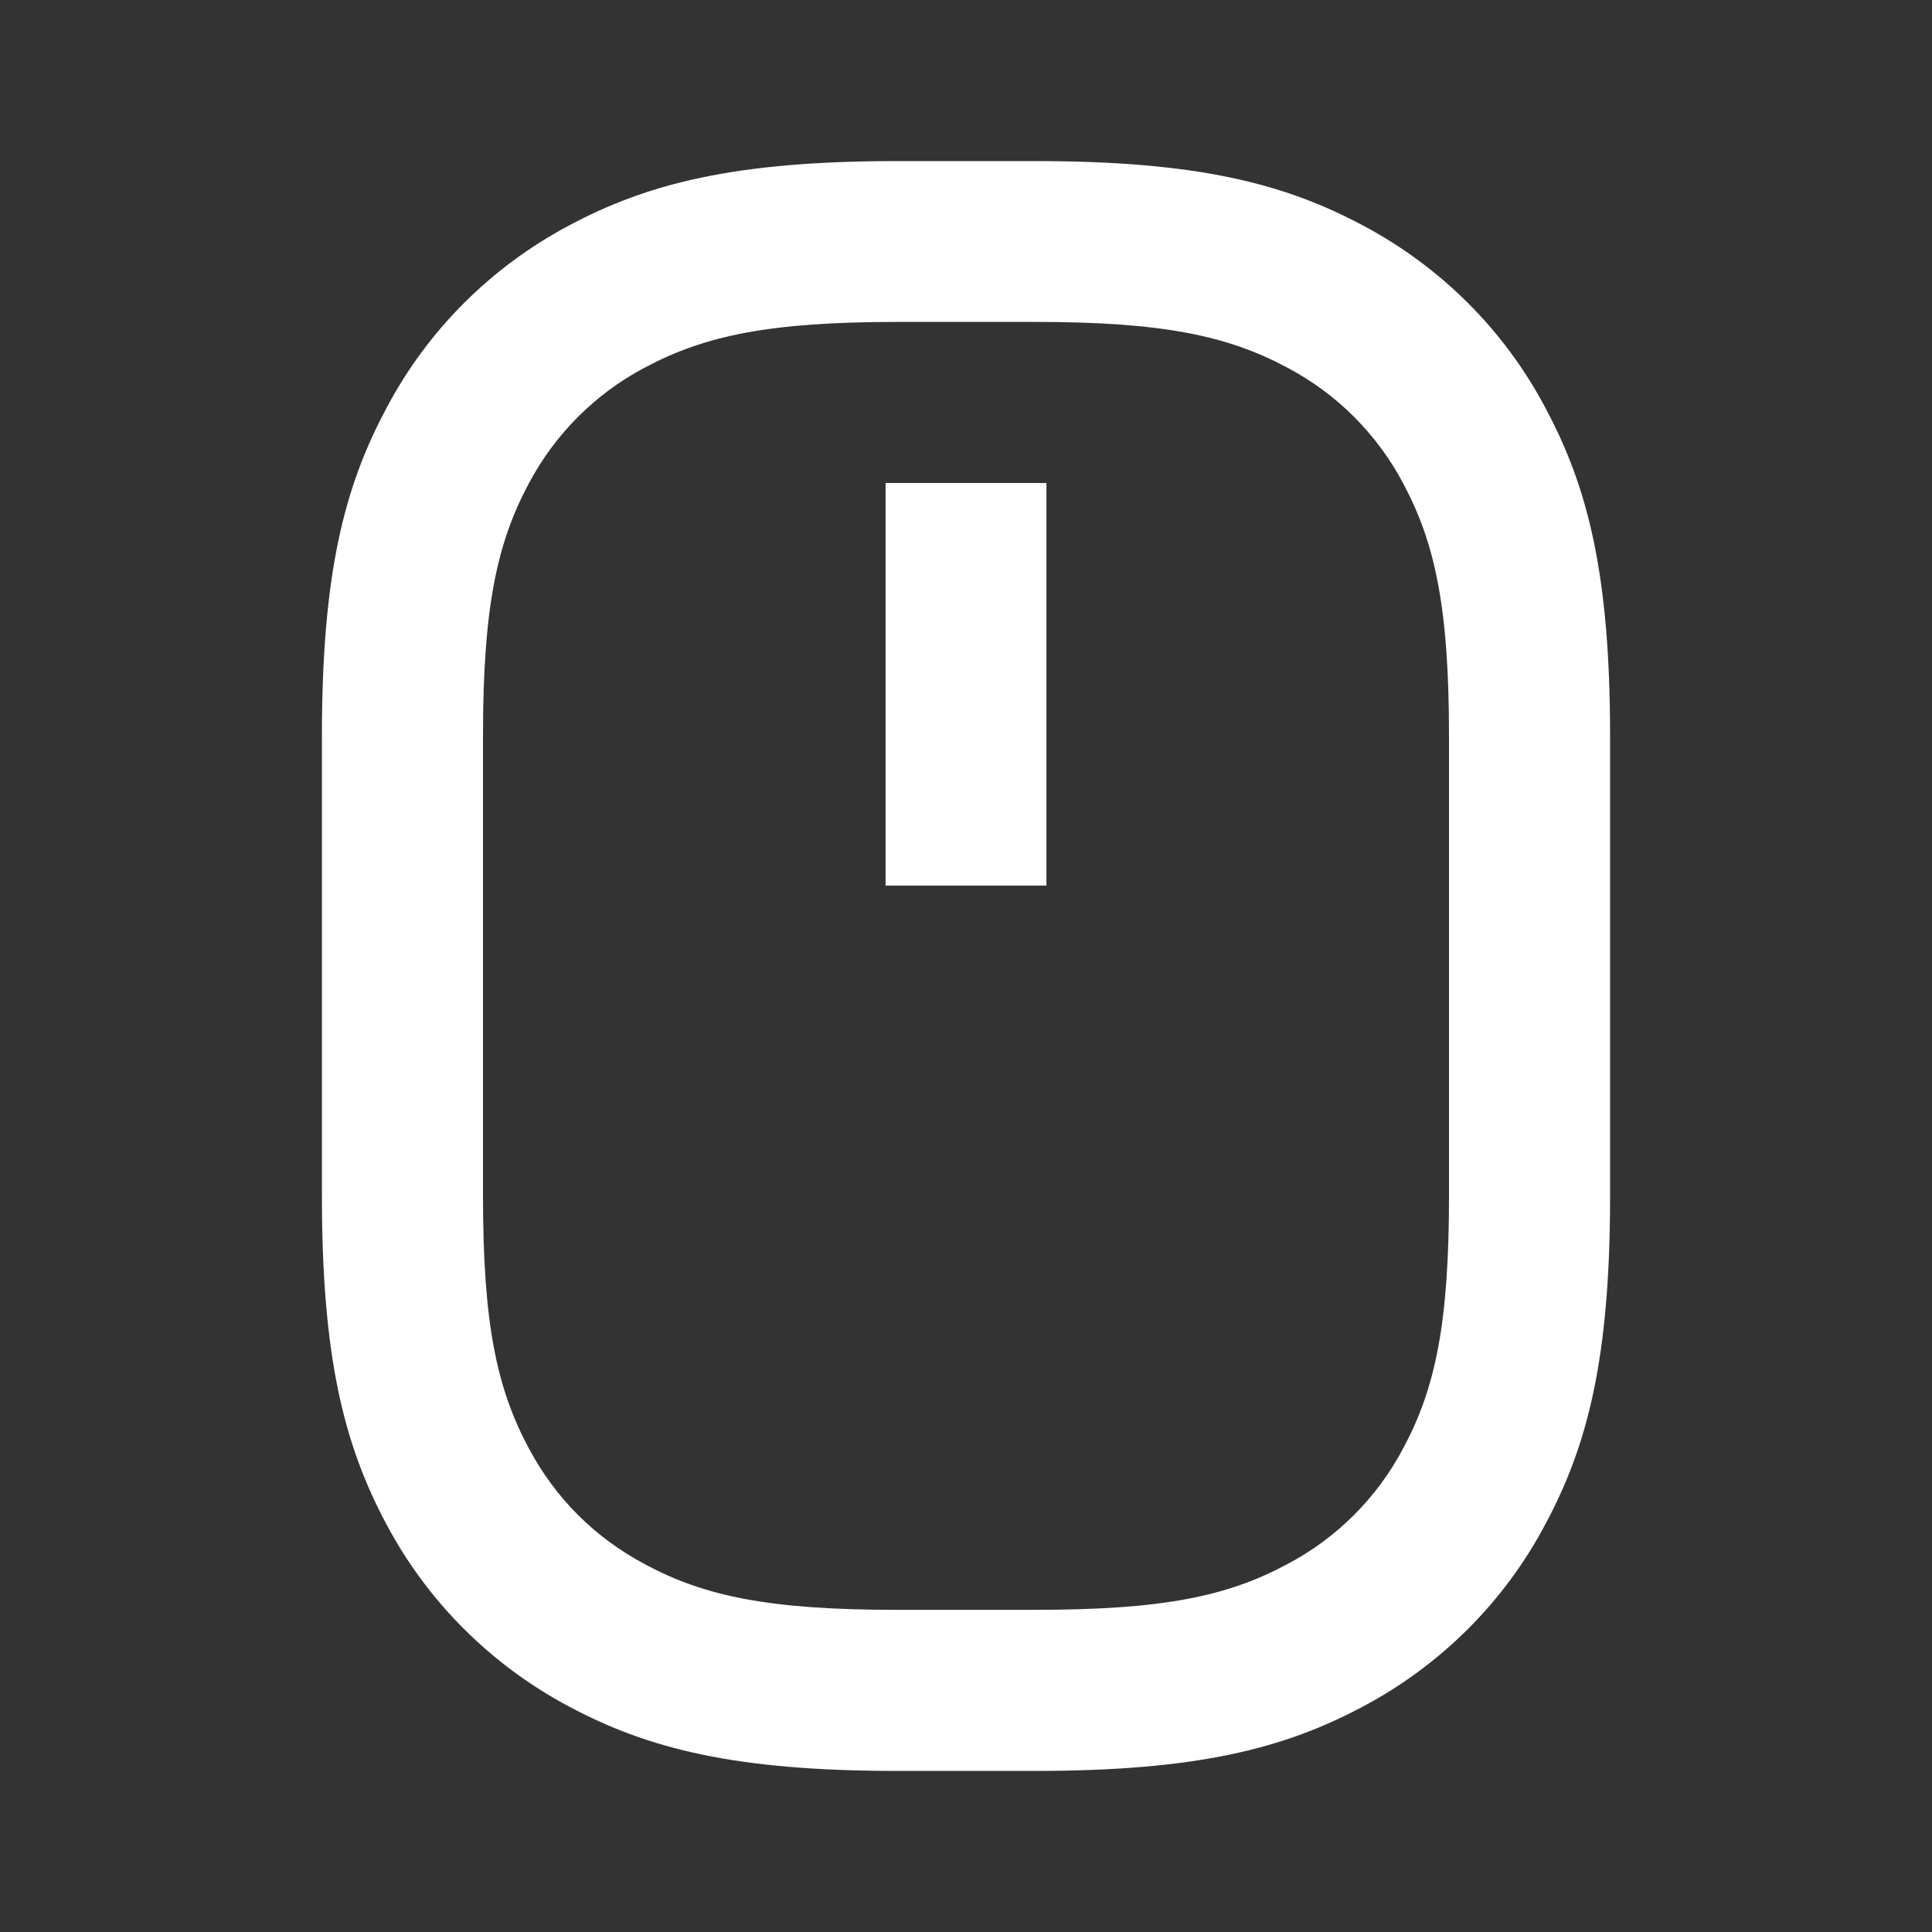 <?xml version="1.0" encoding="UTF-8"?>
<svg xmlns="http://www.w3.org/2000/svg" xmlns:xlink="http://www.w3.org/1999/xlink" width="32" height="32" viewBox="0 0 32 32" version="1.1">
<rect x="0" y="0" width="32" height="32" fill="#333333" stroke="none"/>
<g id="surface1">
<path style=" stroke:none;fill-rule:nonzero;fill:rgb(100%,100%,100%);fill-opacity:1;" d="M 14.855 5.332 C 12.746 5.332 11.672 5.559 10.684 6.086 C 9.859 6.52 9.188 7.195 8.754 8.016 C 8.227 9.004 8 10.078 8 12.188 L 8 19.812 C 8 21.922 8.227 22.992 8.754 23.98 C 9.203 24.82 9.844 25.461 10.684 25.91 C 11.672 26.441 12.746 26.664 14.855 26.664 L 17.145 26.664 C 19.254 26.664 20.328 26.441 21.316 25.91 C 22.141 25.477 22.812 24.805 23.246 23.98 C 23.773 22.996 24 21.922 24 19.812 L 24 12.188 C 24 10.078 23.773 9.004 23.246 8.016 C 22.812 7.191 22.141 6.52 21.316 6.086 C 20.328 5.559 19.254 5.332 17.148 5.332 L 14.852 5.332 Z M 14.855 2.668 L 17.145 2.668 C 19.832 2.668 21.27 3.039 22.574 3.734 C 23.863 4.418 24.918 5.469 25.598 6.758 C 26.297 8.062 26.668 9.504 26.668 12.188 L 26.668 19.812 C 26.668 22.496 26.297 23.938 25.598 25.242 C 24.918 26.531 23.863 27.582 22.574 28.266 C 21.27 28.961 19.832 29.332 17.145 29.332 L 14.852 29.332 C 12.168 29.332 10.727 28.961 9.426 28.266 C 8.137 27.582 7.082 26.531 6.398 25.242 C 5.703 23.938 5.332 22.496 5.332 19.812 L 5.332 12.188 C 5.332 9.5 5.703 8.062 6.402 6.758 C 7.082 5.469 8.137 4.418 9.426 3.734 C 10.73 3.039 12.168 2.668 14.855 2.668 Z M 14.668 8 L 17.332 8 L 17.332 14.668 L 14.668 14.668 Z M 14.668 8 "/>
</g>
</svg>

